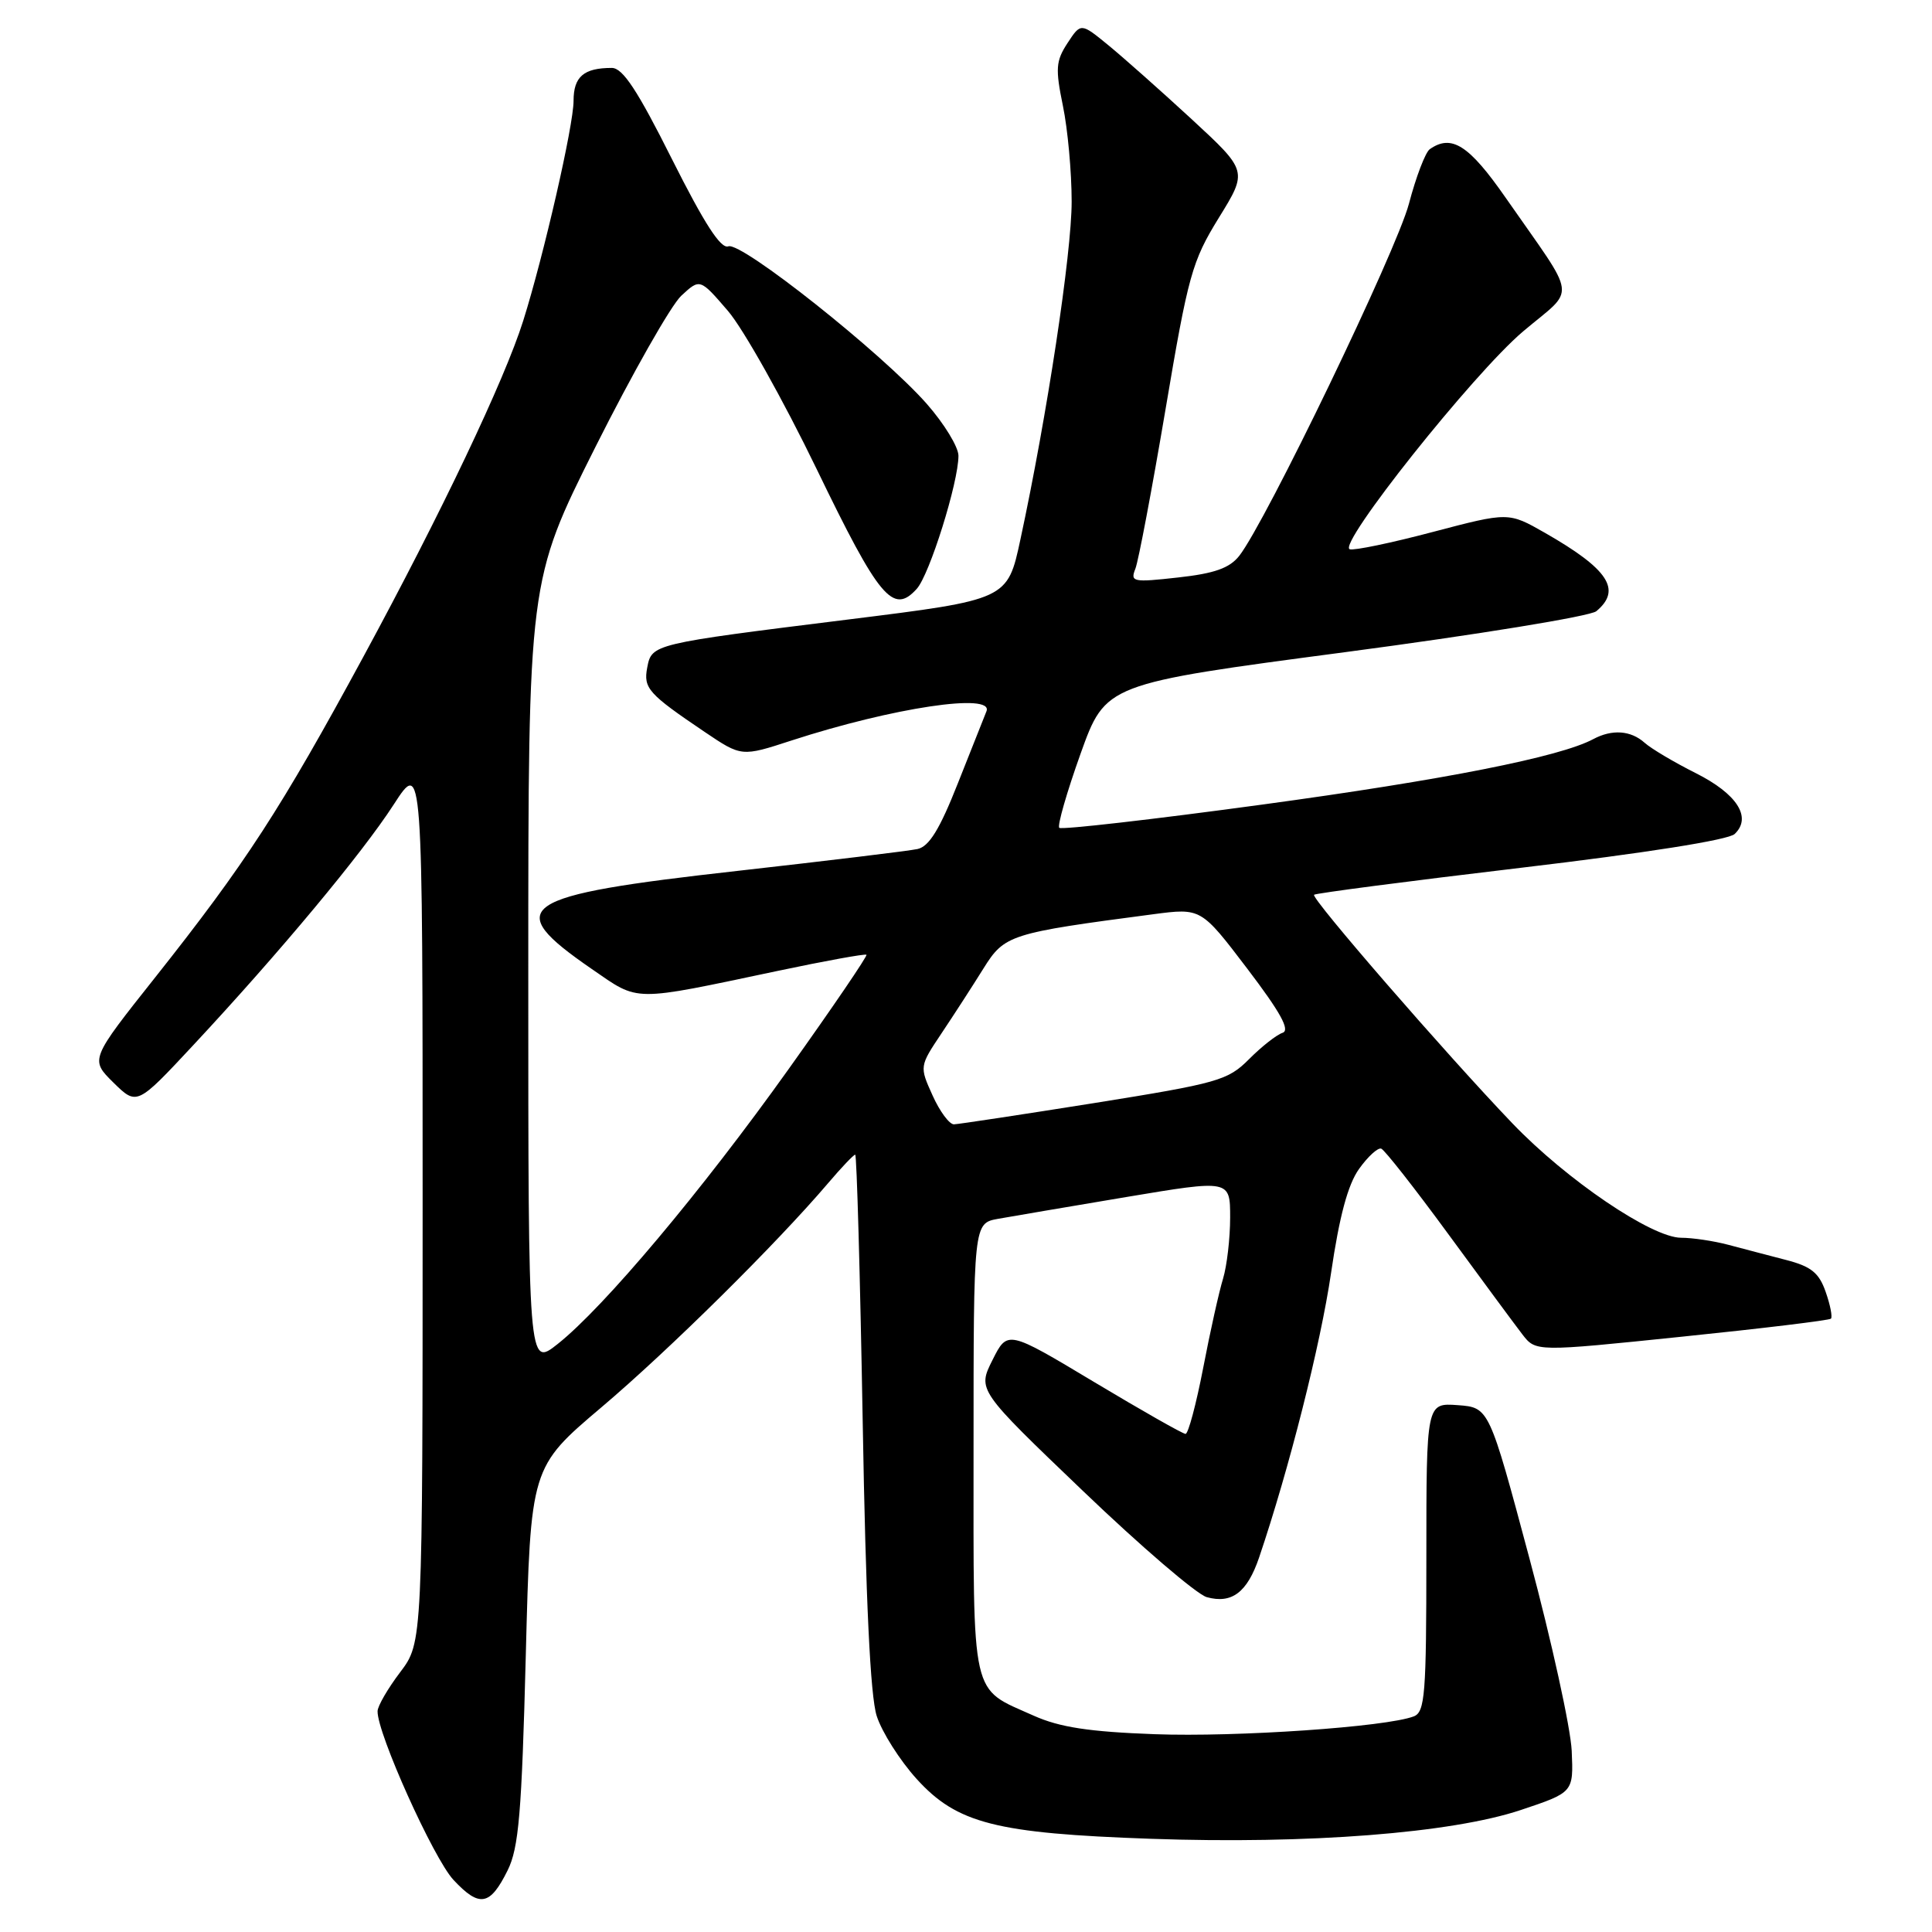 <?xml version="1.0" encoding="UTF-8" standalone="no"?>
<!DOCTYPE svg PUBLIC "-//W3C//DTD SVG 1.1//EN" "http://www.w3.org/Graphics/SVG/1.1/DTD/svg11.dtd" >
<svg xmlns="http://www.w3.org/2000/svg" xmlns:xlink="http://www.w3.org/1999/xlink" version="1.1" viewBox="0 0 256 256">
 <g >
 <path fill="currentColor"
d=" M 67.26 247.84 C 68.74 244.86 69.13 240.28 69.67 219.35 C 70.31 194.42 70.31 194.42 79.71 186.46 C 88.66 178.88 102.87 164.83 109.75 156.75 C 111.50 154.69 113.11 153.00 113.32 153.00 C 113.52 153.00 113.97 168.86 114.31 188.25 C 114.72 212.13 115.32 224.75 116.17 227.38 C 116.86 229.52 119.24 233.27 121.46 235.72 C 126.81 241.62 131.95 242.93 152.50 243.65 C 173.34 244.38 192.33 242.90 201.50 239.84 C 208.50 237.50 208.50 237.50 208.26 232.00 C 208.12 228.97 205.61 217.50 202.66 206.50 C 197.31 186.50 197.31 186.50 193.16 186.19 C 189.00 185.89 189.00 185.89 189.00 206.34 C 189.00 224.53 188.82 226.86 187.33 227.43 C 183.68 228.83 163.87 230.19 153.00 229.79 C 144.29 229.47 140.40 228.87 136.98 227.34 C 128.54 223.56 129.00 225.61 129.00 191.97 C 129.00 162.09 129.00 162.09 132.25 161.50 C 134.04 161.18 141.69 159.88 149.25 158.61 C 163.00 156.31 163.00 156.31 163.00 161.33 C 163.00 164.10 162.57 167.74 162.06 169.43 C 161.54 171.12 160.35 176.44 159.43 181.25 C 158.50 186.06 157.45 190.00 157.09 190.00 C 156.73 190.00 151.28 186.90 144.97 183.12 C 133.50 176.24 133.50 176.24 131.51 180.21 C 129.52 184.18 129.52 184.18 143.51 197.57 C 151.20 204.94 158.58 211.26 159.90 211.63 C 163.22 212.55 165.26 211.00 166.83 206.40 C 170.80 194.69 174.97 178.21 176.37 168.69 C 177.47 161.18 178.60 156.96 180.08 154.89 C 181.25 153.25 182.57 152.04 183.02 152.20 C 183.47 152.37 187.46 157.45 191.89 163.50 C 196.32 169.55 200.74 175.54 201.72 176.81 C 203.50 179.12 203.50 179.12 222.85 177.12 C 233.49 176.03 242.38 174.95 242.61 174.73 C 242.83 174.51 242.52 172.91 241.91 171.18 C 241.03 168.65 239.99 167.81 236.66 166.95 C 234.37 166.36 230.93 165.45 229.00 164.94 C 227.07 164.43 224.27 164.01 222.76 164.01 C 218.87 164.00 207.59 156.35 200.41 148.86 C 191.60 139.66 173.67 119.00 174.12 118.56 C 174.33 118.36 186.65 116.75 201.50 114.99 C 218.05 113.03 229.02 111.30 229.85 110.51 C 232.17 108.31 230.17 105.19 224.69 102.44 C 221.84 101.01 218.79 99.20 217.92 98.42 C 216.09 96.78 213.61 96.60 211.11 97.94 C 206.70 100.30 191.39 103.33 167.19 106.62 C 152.71 108.59 140.64 109.97 140.36 109.69 C 140.08 109.41 141.35 105.00 143.17 99.90 C 146.50 90.61 146.50 90.61 178.27 86.41 C 195.74 84.10 210.70 81.66 211.52 80.99 C 214.93 78.15 213.14 75.42 204.69 70.59 C 199.88 67.85 199.88 67.85 189.88 70.48 C 184.37 71.94 179.41 72.97 178.85 72.78 C 177.15 72.22 195.22 49.50 201.81 43.92 C 208.89 37.93 209.17 40.09 199.50 26.19 C 194.65 19.22 192.34 17.74 189.45 19.77 C 188.88 20.17 187.63 23.42 186.69 27.00 C 185.04 33.25 167.70 69.22 164.20 73.66 C 162.92 75.28 160.92 75.99 156.10 76.52 C 150.11 77.19 149.75 77.11 150.44 75.37 C 150.85 74.34 152.64 64.85 154.43 54.29 C 157.44 36.45 157.95 34.62 161.50 28.86 C 165.33 22.66 165.33 22.66 157.92 15.81 C 153.84 12.05 148.86 7.63 146.86 5.99 C 143.22 3.01 143.22 3.01 141.45 5.71 C 139.90 8.08 139.83 9.10 140.84 14.02 C 141.48 17.10 142.00 22.81 142.00 26.71 C 142.00 33.57 138.75 55.04 135.21 71.48 C 133.50 79.46 133.50 79.46 112.37 82.09 C 86.41 85.32 86.36 85.33 85.76 88.46 C 85.24 91.20 85.89 91.93 93.38 96.99 C 98.26 100.28 98.26 100.28 104.88 98.12 C 118.29 93.76 131.72 91.75 130.71 94.25 C 130.43 94.94 128.73 99.22 126.93 103.77 C 124.52 109.88 123.12 112.16 121.58 112.50 C 120.44 112.75 109.69 114.05 97.70 115.40 C 68.48 118.67 66.37 120.10 78.43 128.41 C 84.77 132.77 83.56 132.76 103.00 128.66 C 109.33 127.32 114.64 126.36 114.81 126.51 C 114.97 126.66 110.34 133.47 104.51 141.64 C 92.98 157.81 80.03 173.22 73.89 178.09 C 70.00 181.17 70.00 181.17 70.00 129.07 C 70.00 76.98 70.00 76.98 78.89 59.24 C 83.79 49.48 88.91 40.46 90.27 39.19 C 92.75 36.89 92.75 36.89 96.45 41.19 C 98.49 43.56 103.78 53.00 108.22 62.17 C 116.50 79.30 118.34 81.49 121.47 78.03 C 123.17 76.16 127.00 63.92 127.00 60.39 C 127.00 59.23 125.11 56.14 122.80 53.51 C 116.90 46.81 98.22 31.98 96.51 32.64 C 95.51 33.02 93.33 29.63 89.04 21.09 C 84.47 11.97 82.52 9.00 81.07 9.00 C 77.35 9.00 76.00 10.16 76.00 13.36 C 76.00 16.63 72.06 33.82 69.33 42.50 C 66.85 50.37 58.48 67.96 48.16 87.00 C 37.22 107.19 32.54 114.40 20.57 129.50 C 11.93 140.39 11.93 140.39 15.03 143.45 C 18.14 146.50 18.14 146.50 25.60 138.50 C 37.05 126.22 47.96 113.12 52.18 106.59 C 56.00 100.69 56.00 100.69 56.00 159.17 C 56.00 217.64 56.00 217.64 53.03 221.57 C 51.39 223.73 50.04 226.06 50.03 226.74 C 49.96 229.64 57.45 246.27 60.09 249.10 C 63.54 252.79 64.93 252.54 67.26 247.84 Z  M 123.57 145.15 C 121.83 141.30 121.83 141.30 124.77 136.90 C 126.39 134.48 128.88 130.63 130.30 128.35 C 133.11 123.85 133.75 123.65 152.82 121.14 C 159.15 120.31 159.15 120.31 165.26 128.34 C 169.67 134.14 170.98 136.51 169.95 136.85 C 169.16 137.11 167.16 138.68 165.51 140.34 C 162.69 143.17 161.41 143.53 145.00 146.16 C 135.38 147.69 127.01 148.96 126.40 148.98 C 125.80 148.99 124.52 147.27 123.57 145.15 Z "/>
</g>
</svg>